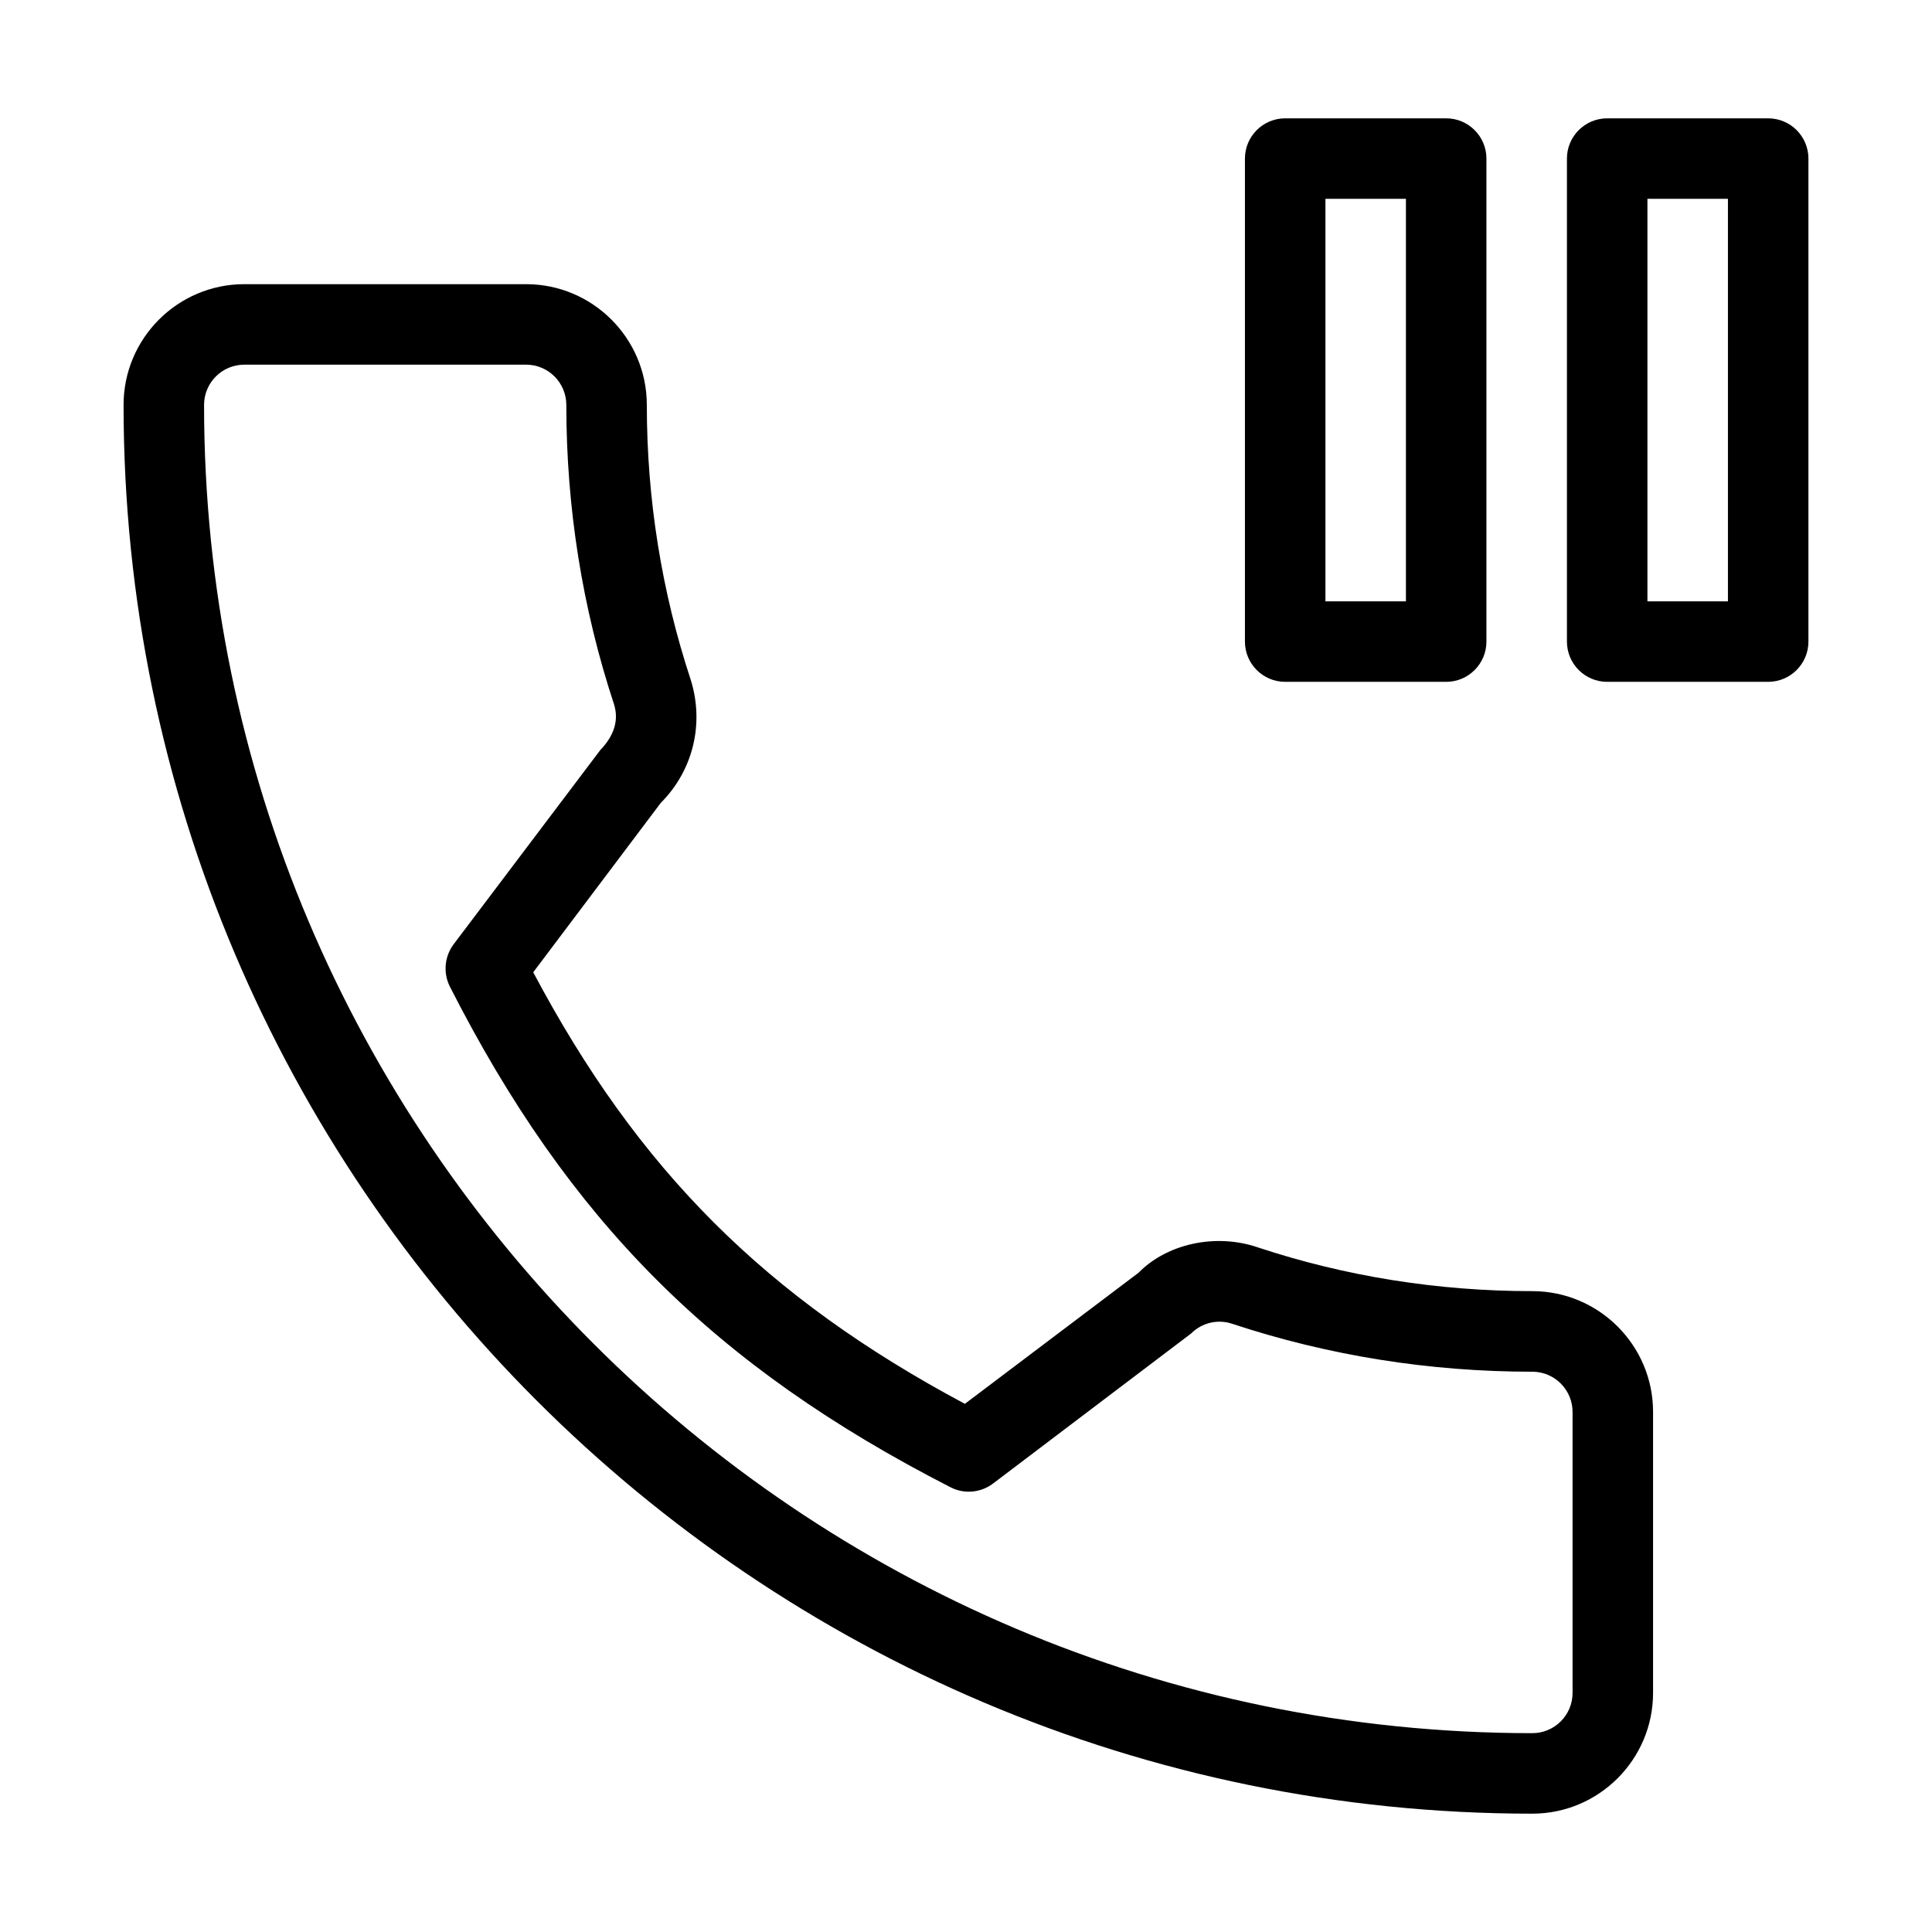 <?xml version="1.0" encoding="iso-8859-1"?>
<!-- Generator: Adobe Illustrator 19.0.0, SVG Export Plug-In . SVG Version: 6.00 Build 0)  -->
<svg version="1.1" id="Layer_1" xmlns="http://www.w3.org/2000/svg" xmlns:xlink="http://www.w3.org/1999/xlink" x="0px" y="0px"
	 viewBox="0 0 24 24" style="enable-background:new 0 0 24 24;" xml:space="preserve">
<g>
	<g>
		<path d="M21.965,1.47h-2c-0.276,0-0.5,0.224-0.5,0.5v6c0,0.276,0.224,0.5,0.5,0.5h2c0.276,0,0.5-0.224,0.5-0.5v-6
			C22.465,1.694,22.241,1.47,21.965,1.47z M21.465,7.47h-1v-5h1V7.47z M19.035,16.039c-1.171,0-2.32-0.183-3.408-0.543
			c-0.531-0.182-1.134-0.042-1.483,0.314l-2.158,1.629c-2.475-1.321-4.059-2.904-5.362-5.361l1.585-2.105
			c0.4-0.4,0.543-0.983,0.371-1.53C8.219,7.348,8.035,6.2,8.035,5.03c0-0.827-0.673-1.5-1.5-1.5h-3.5c-0.827,0-1.5,0.673-1.5,1.5
			c0,9.649,7.851,17.5,17.5,17.5c0.827,0,1.5-0.673,1.5-1.501v-3.49C20.535,16.712,19.862,16.039,19.035,16.039z M19.535,21.03
			c0,0.276-0.224,0.5-0.5,0.5c-9.098,0-16.5-7.402-16.5-16.5c0-0.276,0.224-0.5,0.5-0.5h3.5c0.276,0,0.5,0.224,0.5,0.5
			c0,1.277,0.2,2.531,0.593,3.72c0.058,0.186,0.011,0.379-0.172,0.569l-1.82,2.41c-0.115,0.153-0.133,0.358-0.047,0.528
			c1.483,2.913,3.284,4.715,6.218,6.218c0.17,0.088,0.376,0.07,0.529-0.046l2.462-1.865c0.133-0.133,0.33-0.18,0.51-0.119
			c1.195,0.395,2.449,0.595,3.727,0.595c0.276,0,0.5,0.224,0.5,0.5V21.03z M15.965,8.47h2c0.276,0,0.5-0.224,0.5-0.5v-6
			c0-0.276-0.224-0.5-0.5-0.5h-2c-0.276,0-0.5,0.224-0.5,0.5v6C15.465,8.246,15.689,8.47,15.965,8.47z M16.465,2.47h1v5h-1V2.47z"/>
	</g>
</g>
</svg>

